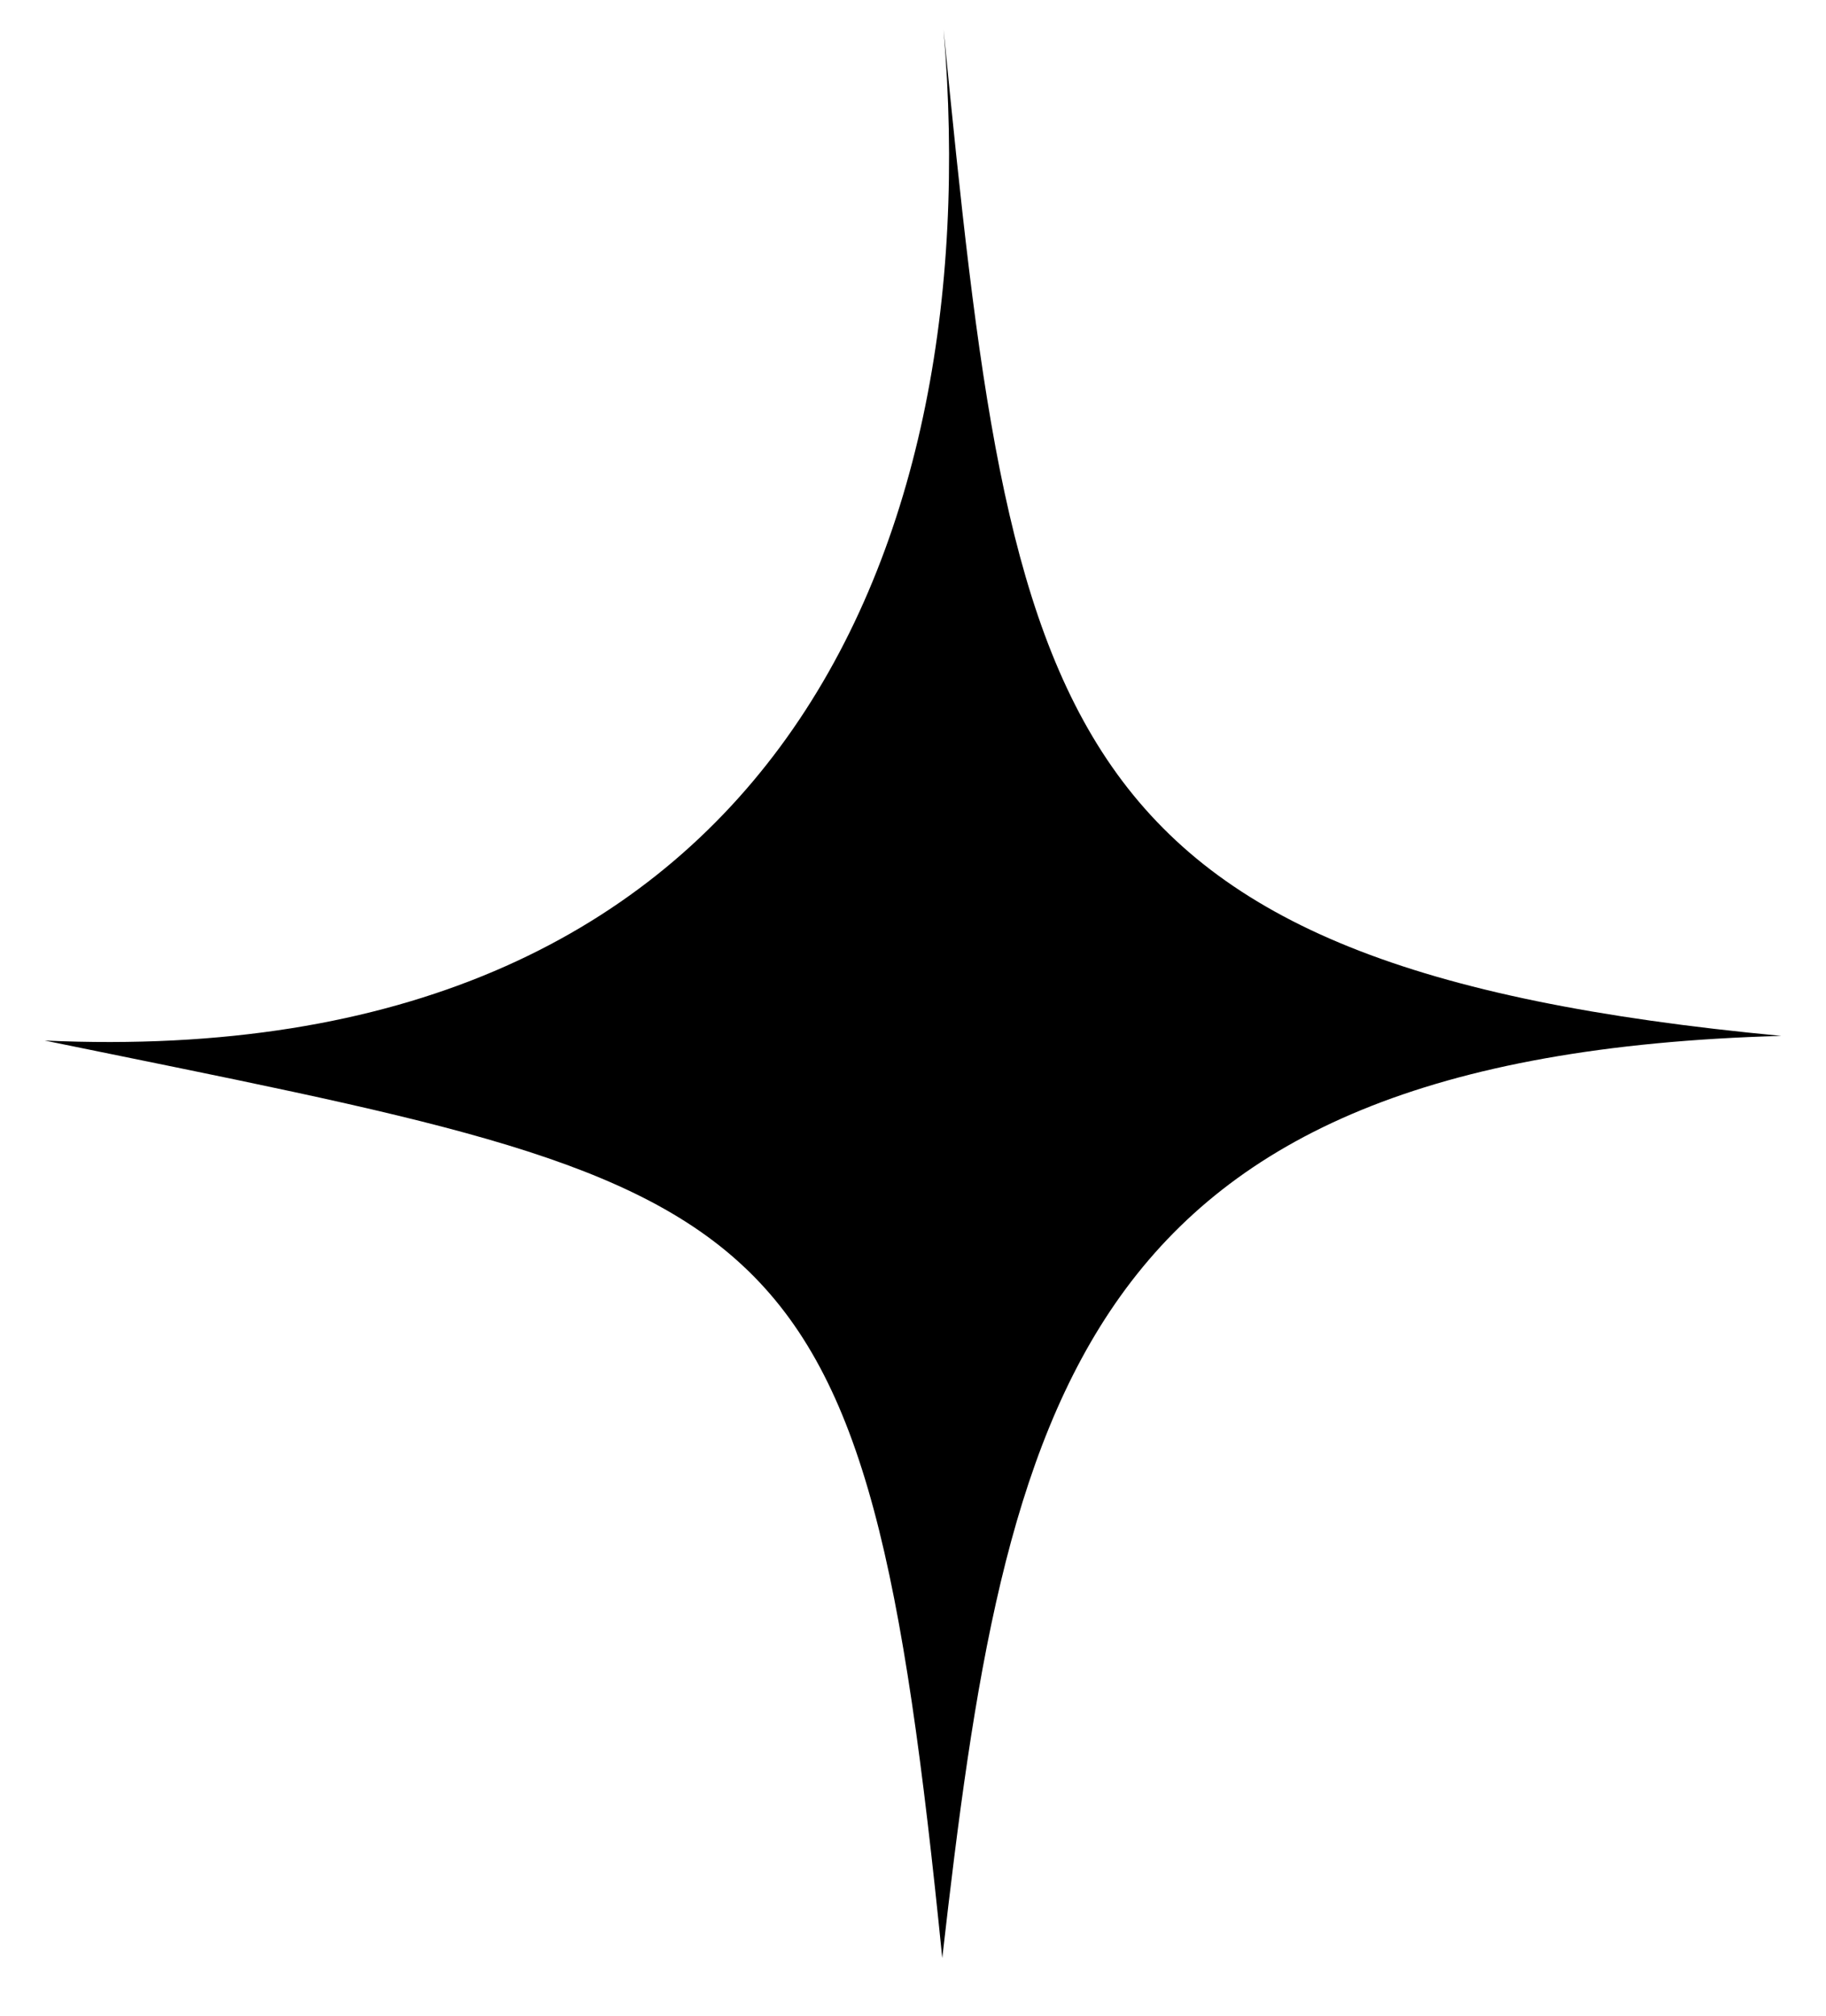 <?xml version="1.0" encoding="UTF-8" standalone="no" ?>
<!DOCTYPE svg PUBLIC "-//W3C//DTD SVG 1.1//EN" "http://www.w3.org/Graphics/SVG/1.1/DTD/svg11.dtd">
<svg xmlns="http://www.w3.org/2000/svg" xmlns:xlink="http://www.w3.org/1999/xlink" version="1.1" width="50" height="55.179" viewBox="0 -0 200 220.714" xml:space="preserve">
<desc>Created with Fabric.js 4.6.0</desc>
<defs>
</defs>
<g transform="matrix(9.51 0 0 9.61 100 108.81)" id="UhWQznxM18dFFdYA1GQqT"  >
<path style="stroke: none; stroke-width: 1; stroke-dasharray: none; stroke-linecap: butt; stroke-dashoffset: 0; stroke-linejoin: miter; stroke-miterlimit: 4; fill: rgb(0,0,0); fill-rule: evenodd; opacity: 1;" vector-effect="non-scaling-stroke"  transform=" translate(0, 0)" d="M 0.352 -10.985 C 0.872 -4.922 -1.737 0.903 -10 0.532 C -1.448 2.265 -0.559 2.154 0.337 10.985 C 1.066 4.647 1.867 0.704 10 0.479 C 1.523 -0.313 1.141 -3.079 0.352 -10.985 z" stroke-linecap="round" />
</g>
</svg>